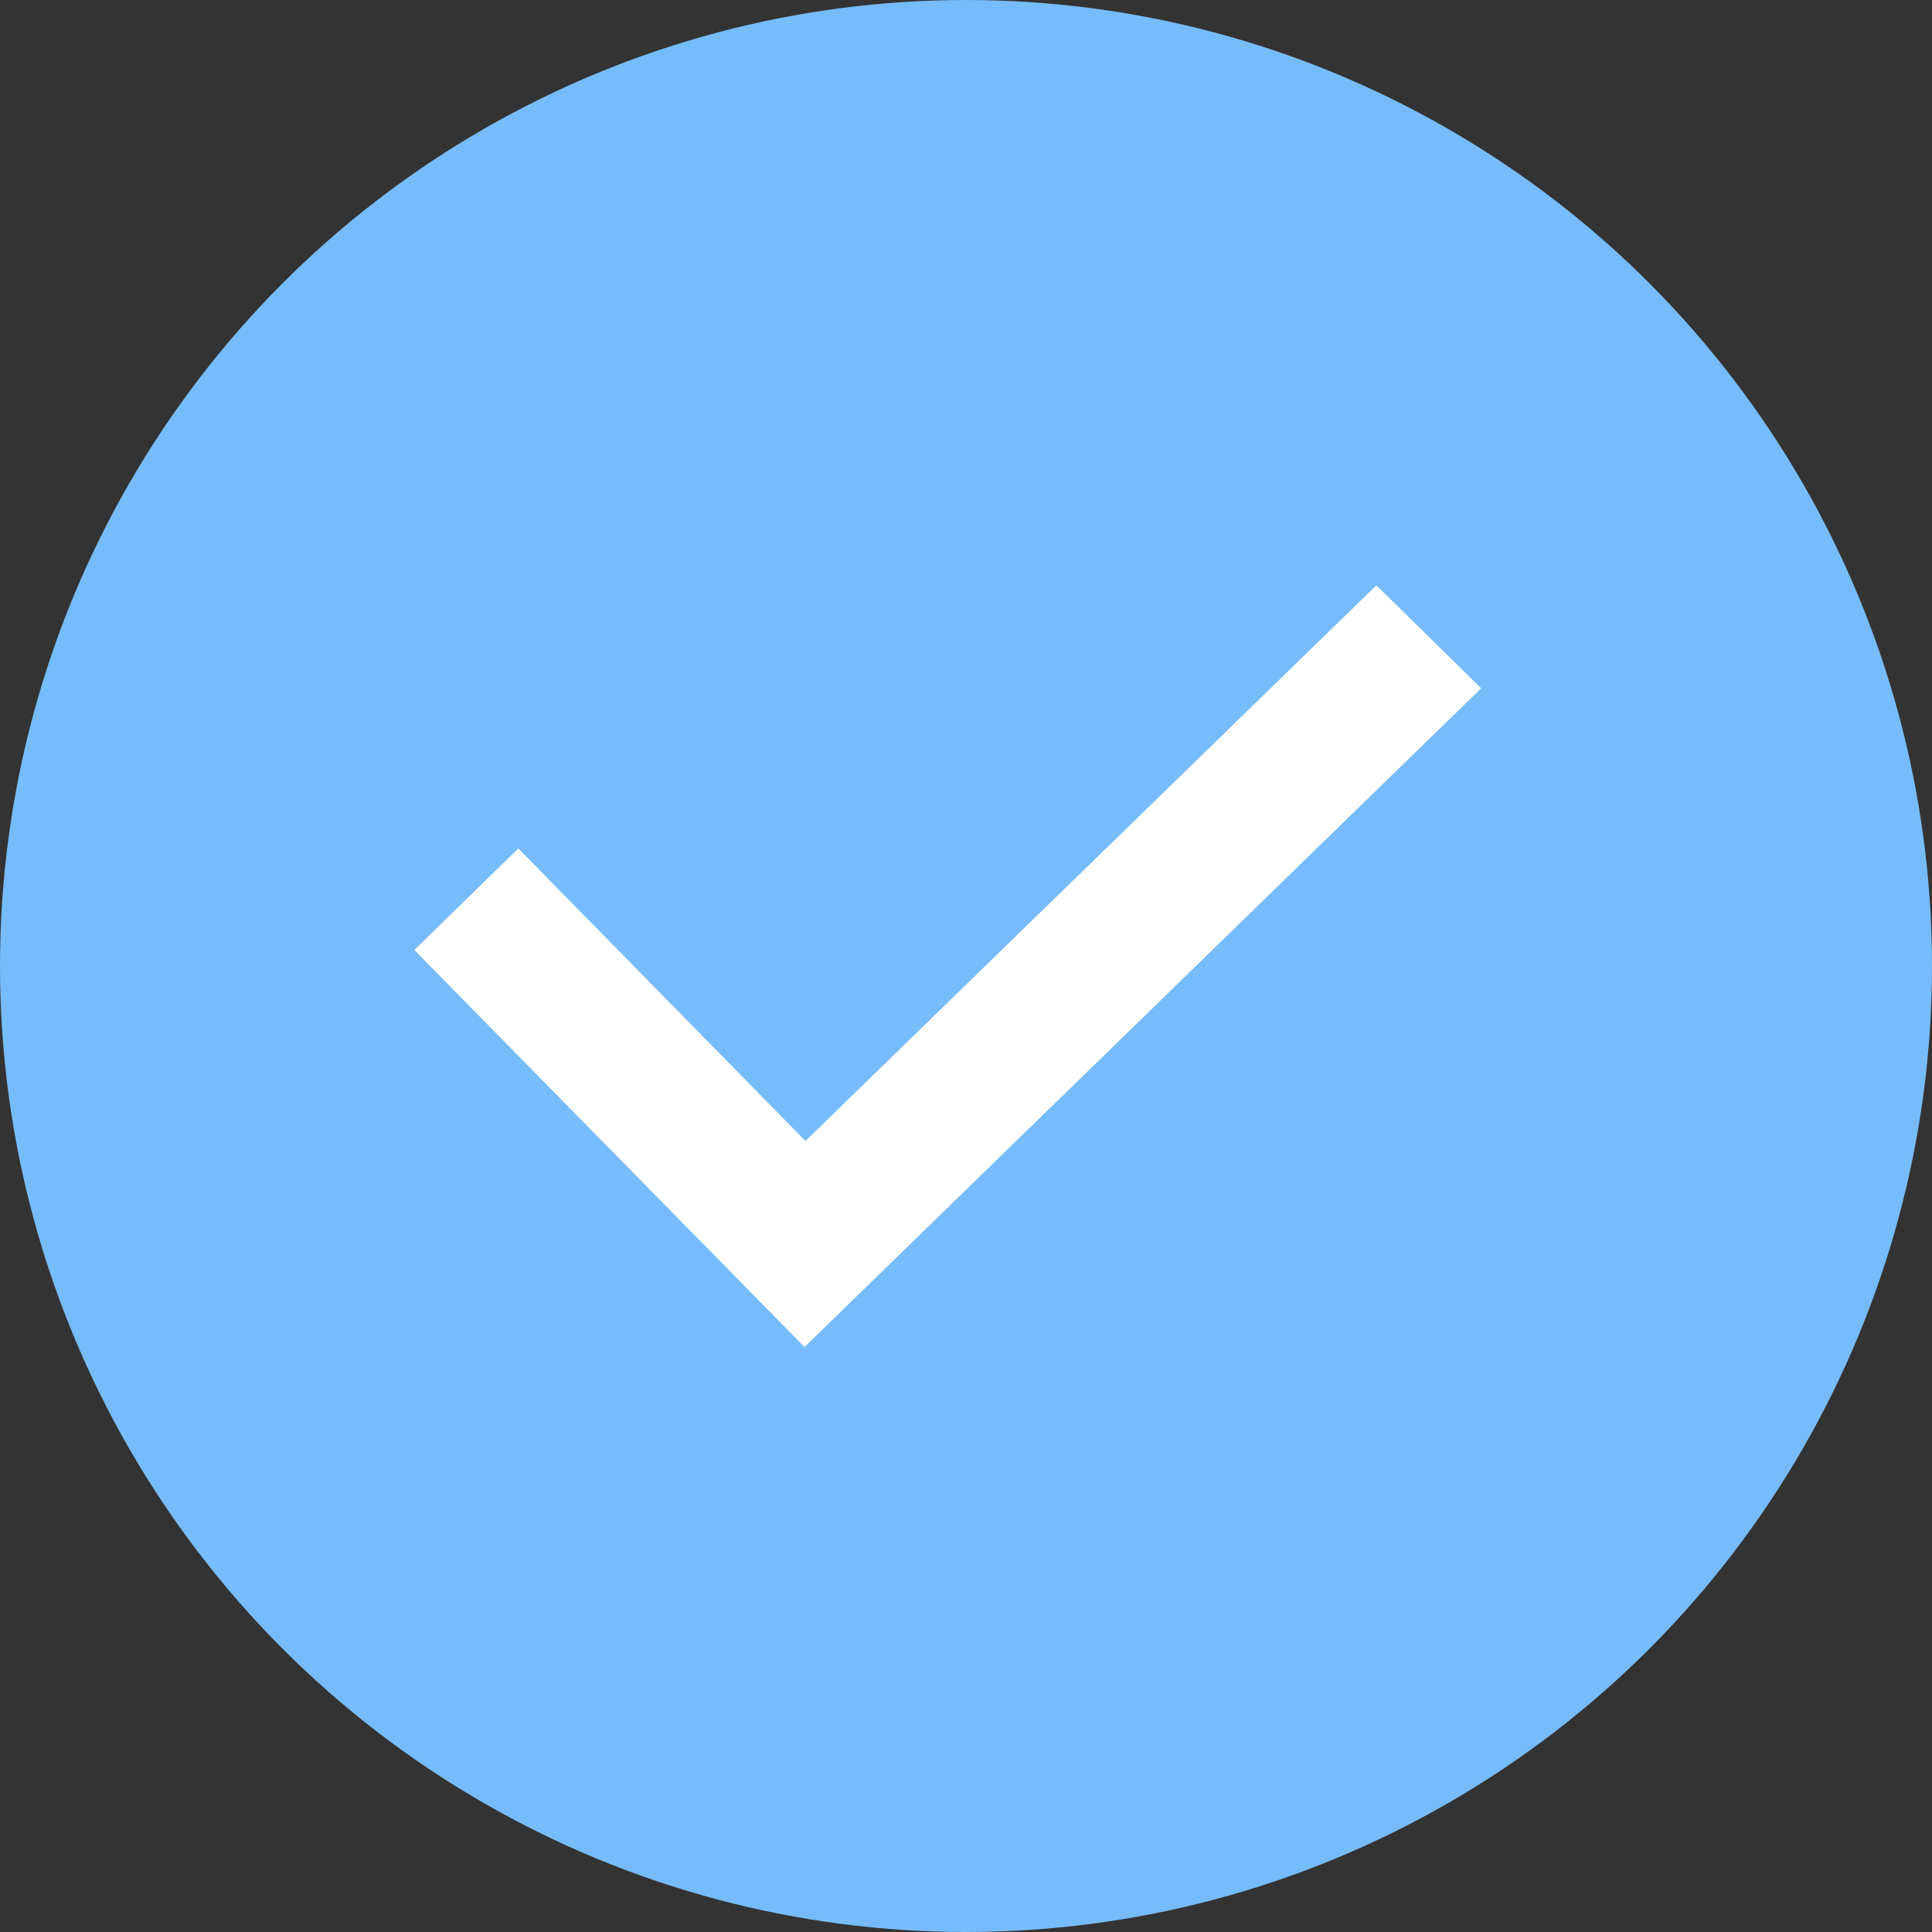 <?xml version="1.0" encoding="UTF-8"?>
<svg width="34px" height="34px" viewBox="0 0 34 34" version="1.1" xmlns="http://www.w3.org/2000/svg" xmlns:xlink="http://www.w3.org/1999/xlink">
    <rect x="0" y="0" width="34" height="34" fill="#333333" stroke="none"/>
    <!-- Generator: Sketch 44 (41411) - http://www.bohemiancoding.com/sketch -->
    <title>lc_green_icon</title>
    <desc>Created with Sketch.</desc>
    <defs></defs>
    <g id="Page-1" stroke="none" stroke-width="1" fill="none" fill-rule="evenodd">
        <g id="6流程详情页_进行中_展开" transform="translate(-66, -364)">
            <g id="发起人" transform="translate(66, 345)">
                <g id="Group-5" transform="translate(0, 19)">
                    <g id="lc_green_icon">
                        <circle id="Oval" fill="#77BCFA" cx="17" cy="17" r="17"></circle>
                        <polygon id="right" stroke="#FFFFFF" fill="#FFFFFF" points="14.166 23 8 16.726 9.114 15.637 14.167 20.785 24.22 11 25.351 12.111"></polygon>
                    </g>
                </g>
            </g>
        </g>
    </g>
</svg>